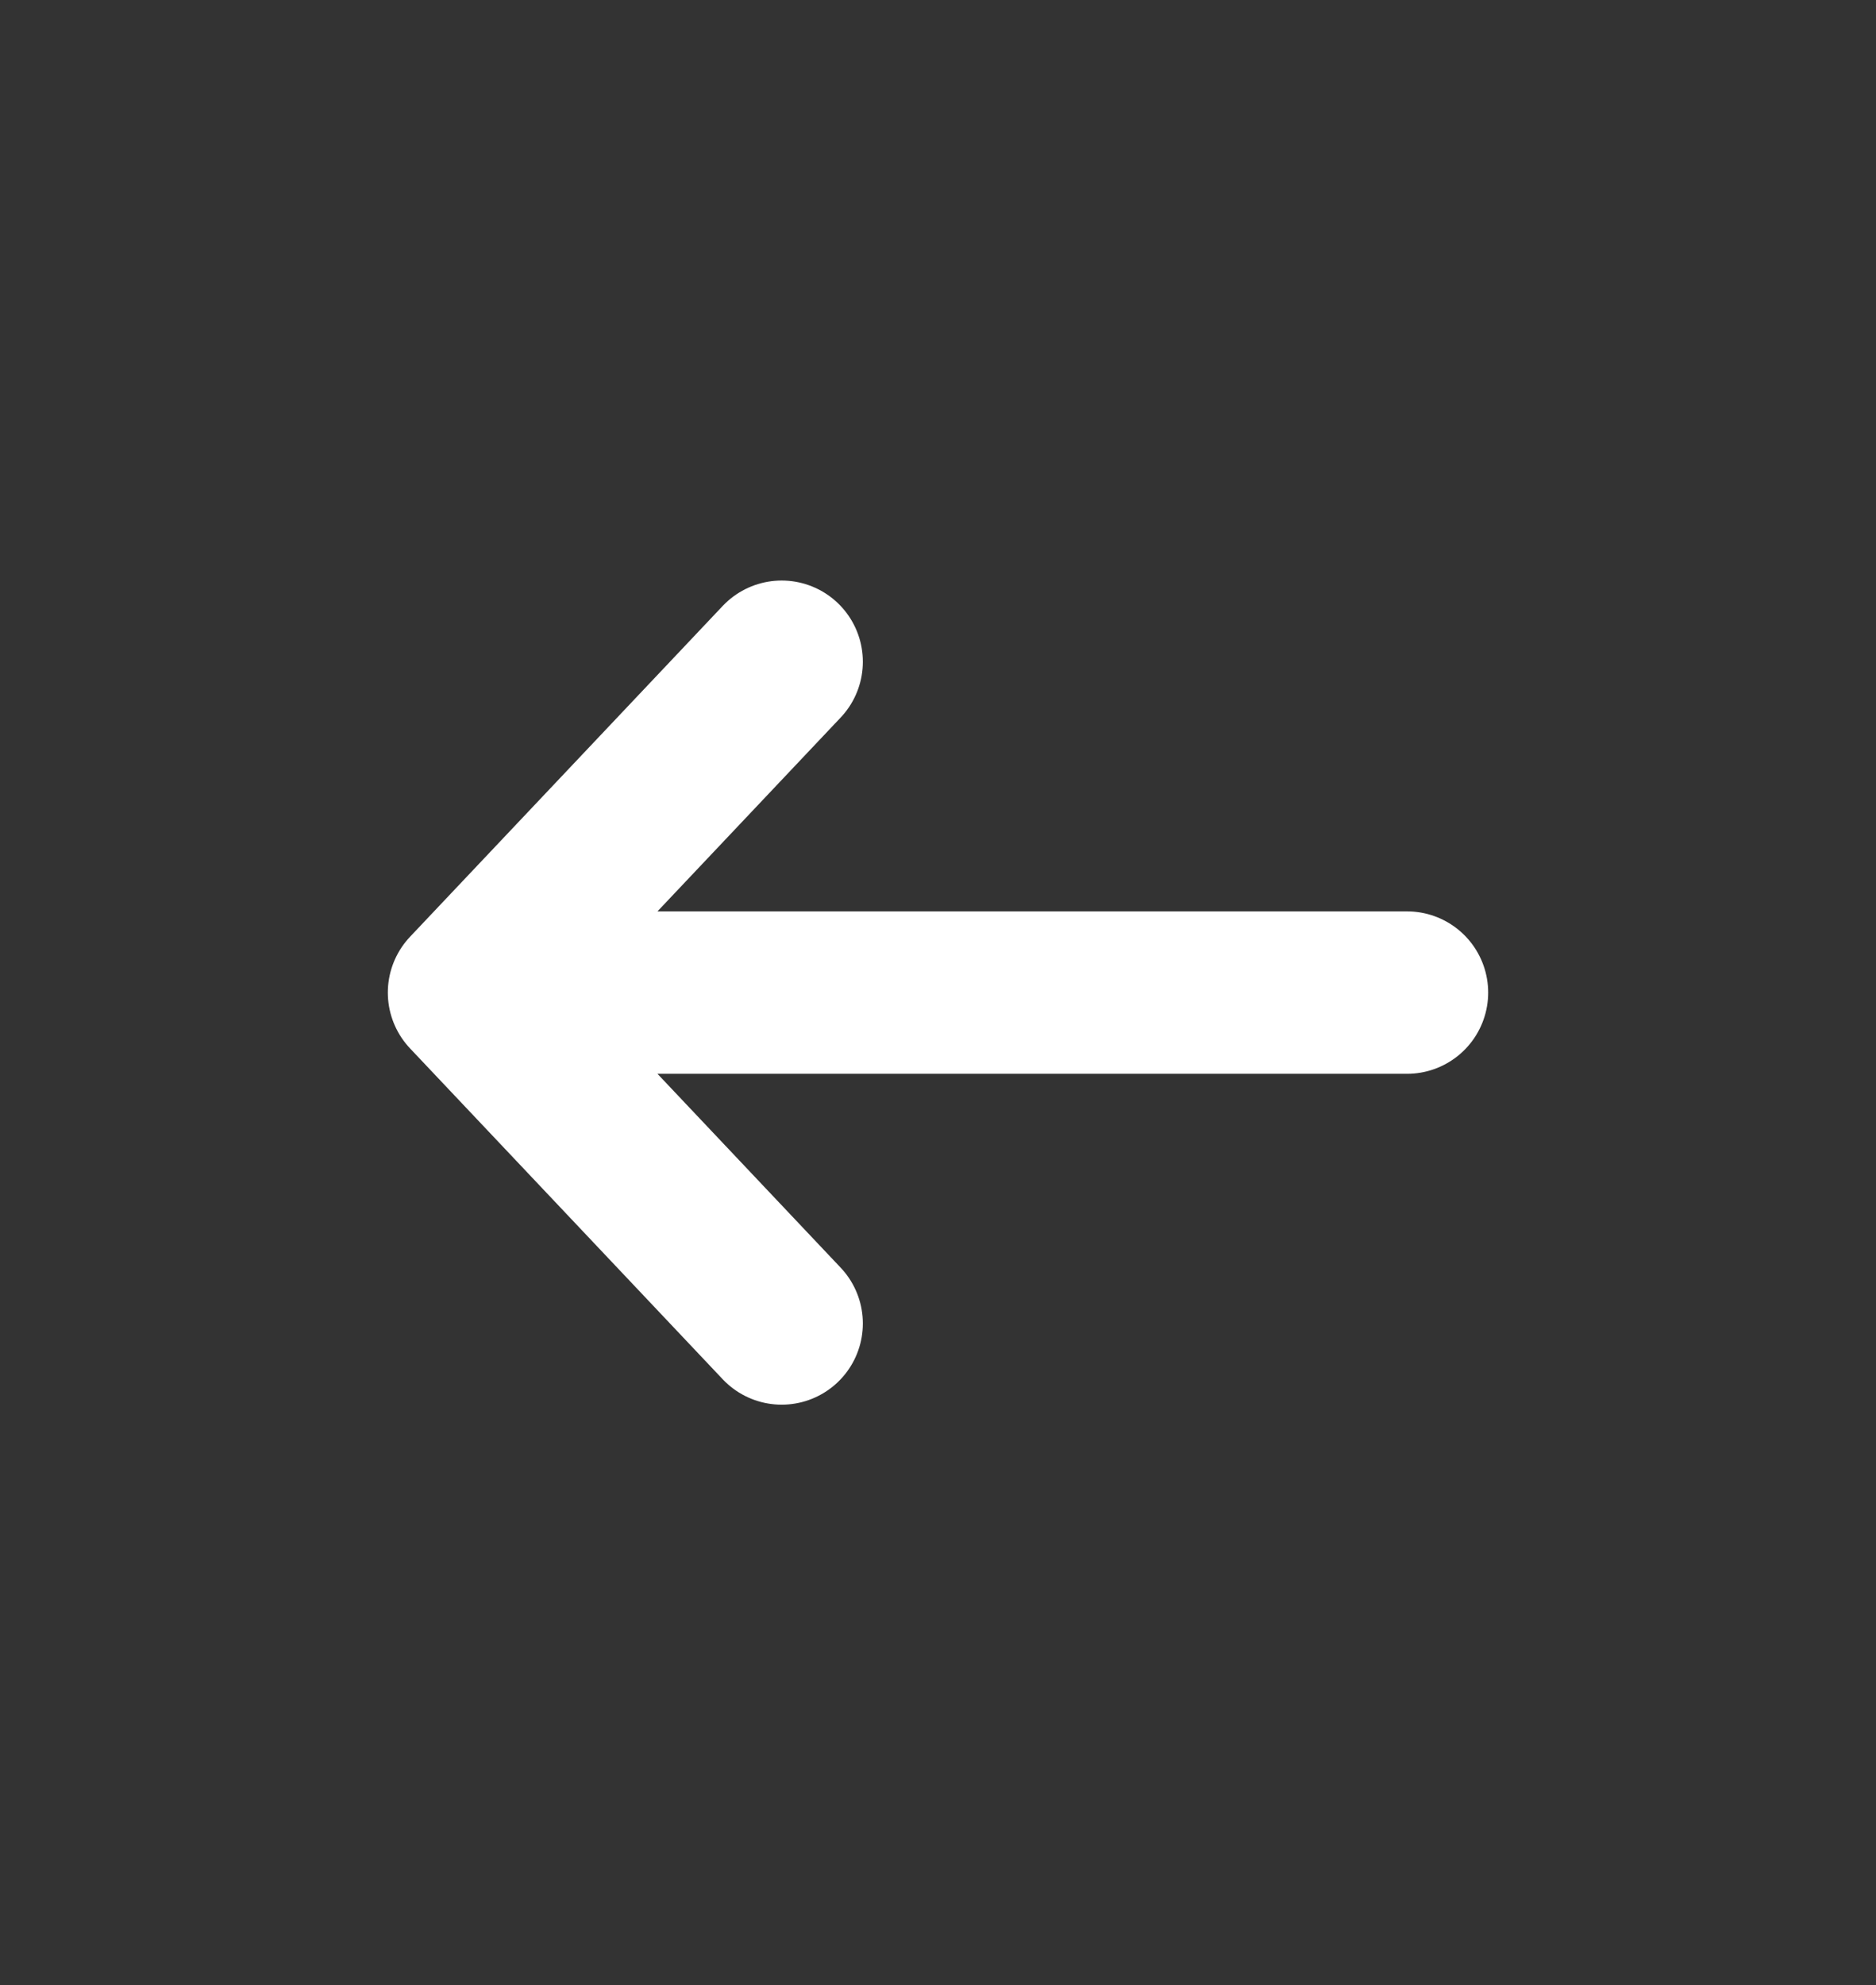 <svg width="52" height="55" viewBox="0 0 52 55" fill="none" xmlns="http://www.w3.org/2000/svg">
<rect x="0" y="0" width="52" height="55" fill="#333333" stroke="none"/>
<path d="M21.667 36.667L13 27.5M13 27.5L21.667 18.334M13 27.5H39" stroke="white" stroke-width="4.5" stroke-miterlimit="10" stroke-linecap="round" stroke-linejoin="round"/>
</svg>
